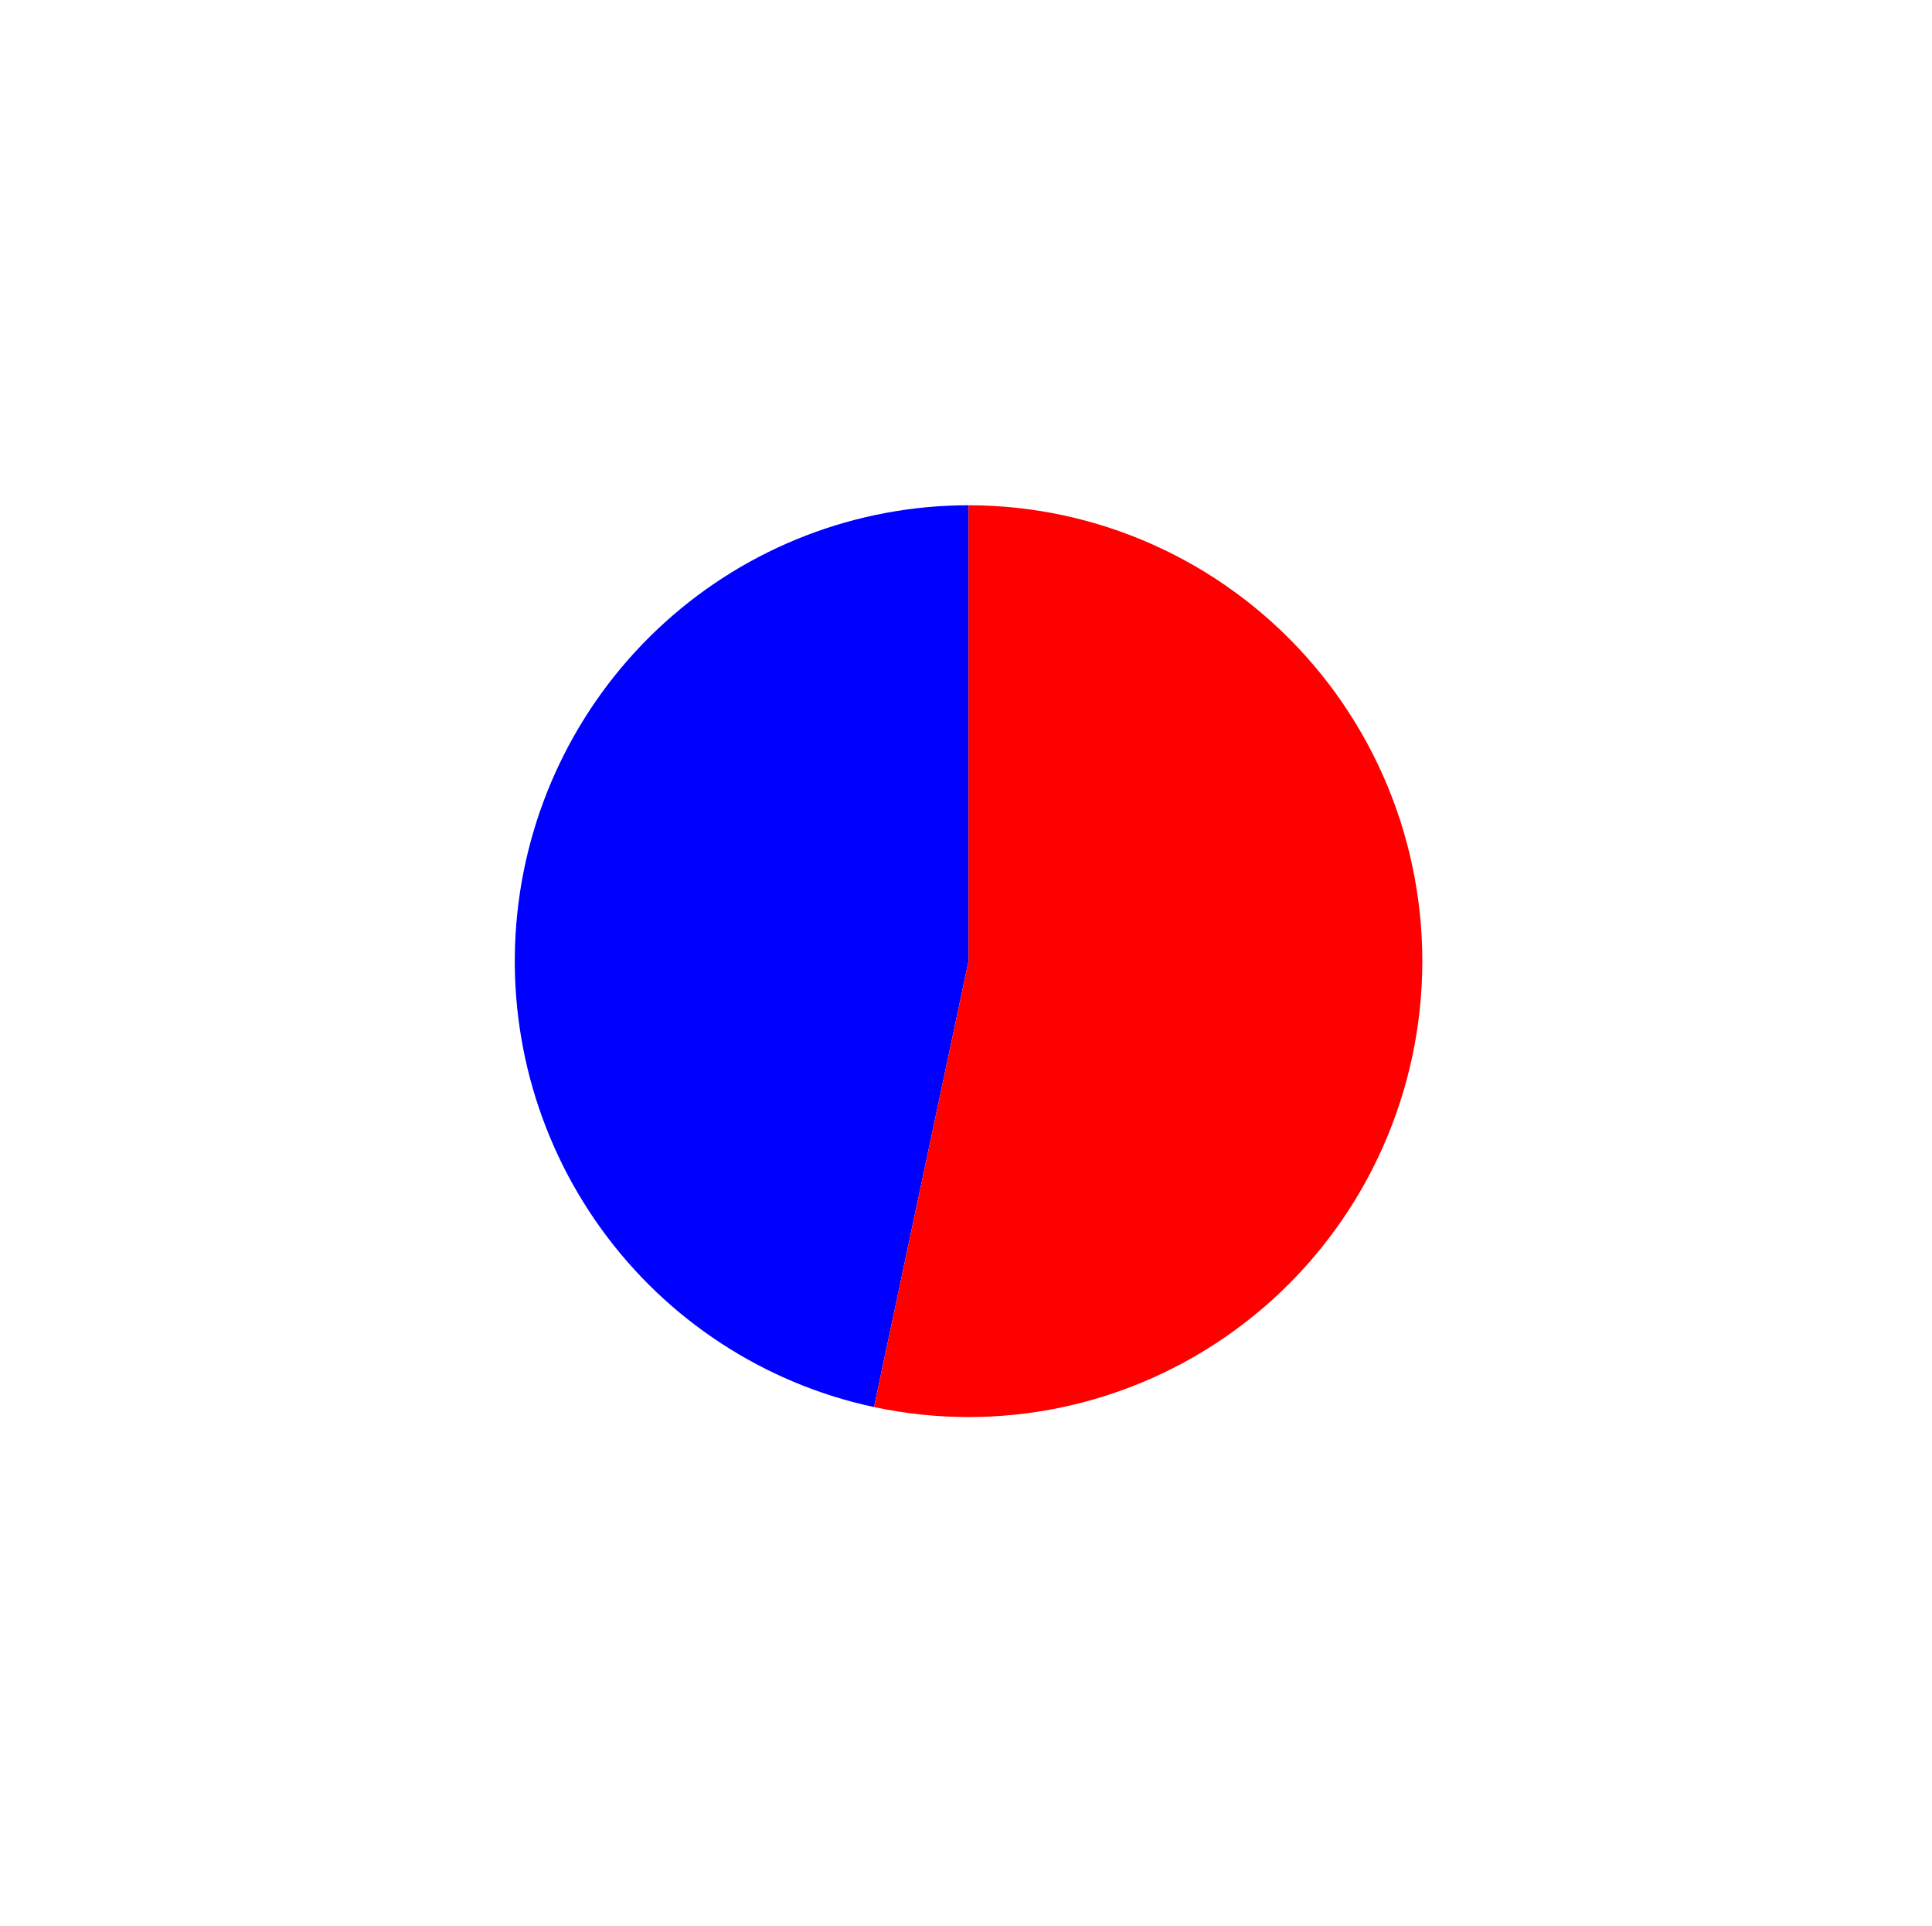 <?xml version="1.0" encoding="utf-8" standalone="no"?>
<!DOCTYPE svg PUBLIC "-//W3C//DTD SVG 1.1//EN"
  "http://www.w3.org/Graphics/SVG/1.1/DTD/svg11.dtd">
<svg xmlns:xlink="http://www.w3.org/1999/xlink" width="30.275pt" height="30.173pt" viewBox="0 0 30.275 30.173" xmlns="http://www.w3.org/2000/svg" version="1.1">
 <defs>
  <style type="text/css">*{stroke-linejoin: round; stroke-linecap: butt}</style>
 </defs>
 <g id="figure_1">
  <g id="patch_1">
   <path d="M 0 30.173 
L 30.275 30.173 
L 30.275 0 
L 0 0 
L 0 30.173 
z
" style="fill: none"/>
  </g>
  <g id="axes_1">
   <g id="patch_2">
    <path d="M 15.177 7.917 
C 13.421 7.917 11.725 8.571 10.42 9.751 
C 9.114 10.932 8.289 12.557 8.106 14.312 
C 7.922 16.067 8.391 17.83 9.423 19.257 
C 10.455 20.685 11.978 21.679 13.696 22.047 
L 15.177 15.06 
L 15.177 7.917 
z
" style="fill: #0000ff"/>
   </g>
   <g id="patch_3">
    <path d="M 13.696 22.047 
C 14.671 22.255 15.679 22.256 16.654 22.048 
C 17.628 21.84 18.549 21.429 19.355 20.84 
C 20.162 20.252 20.836 19.5 21.335 18.633 
C 21.833 17.766 22.145 16.804 22.249 15.808 
C 22.354 14.813 22.248 13.806 21.941 12.854 
C 21.633 11.902 21.129 11.025 20.462 10.281 
C 19.795 9.537 18.98 8.942 18.07 8.535 
C 17.159 8.127 16.174 7.917 15.177 7.917 
L 15.177 15.06 
L 13.696 22.047 
z
" style="fill: #ff0000"/>
   </g>
   <g id="matplotlib.axis_1"/>
   <g id="matplotlib.axis_2"/>
  </g>
 </g>
</svg>

